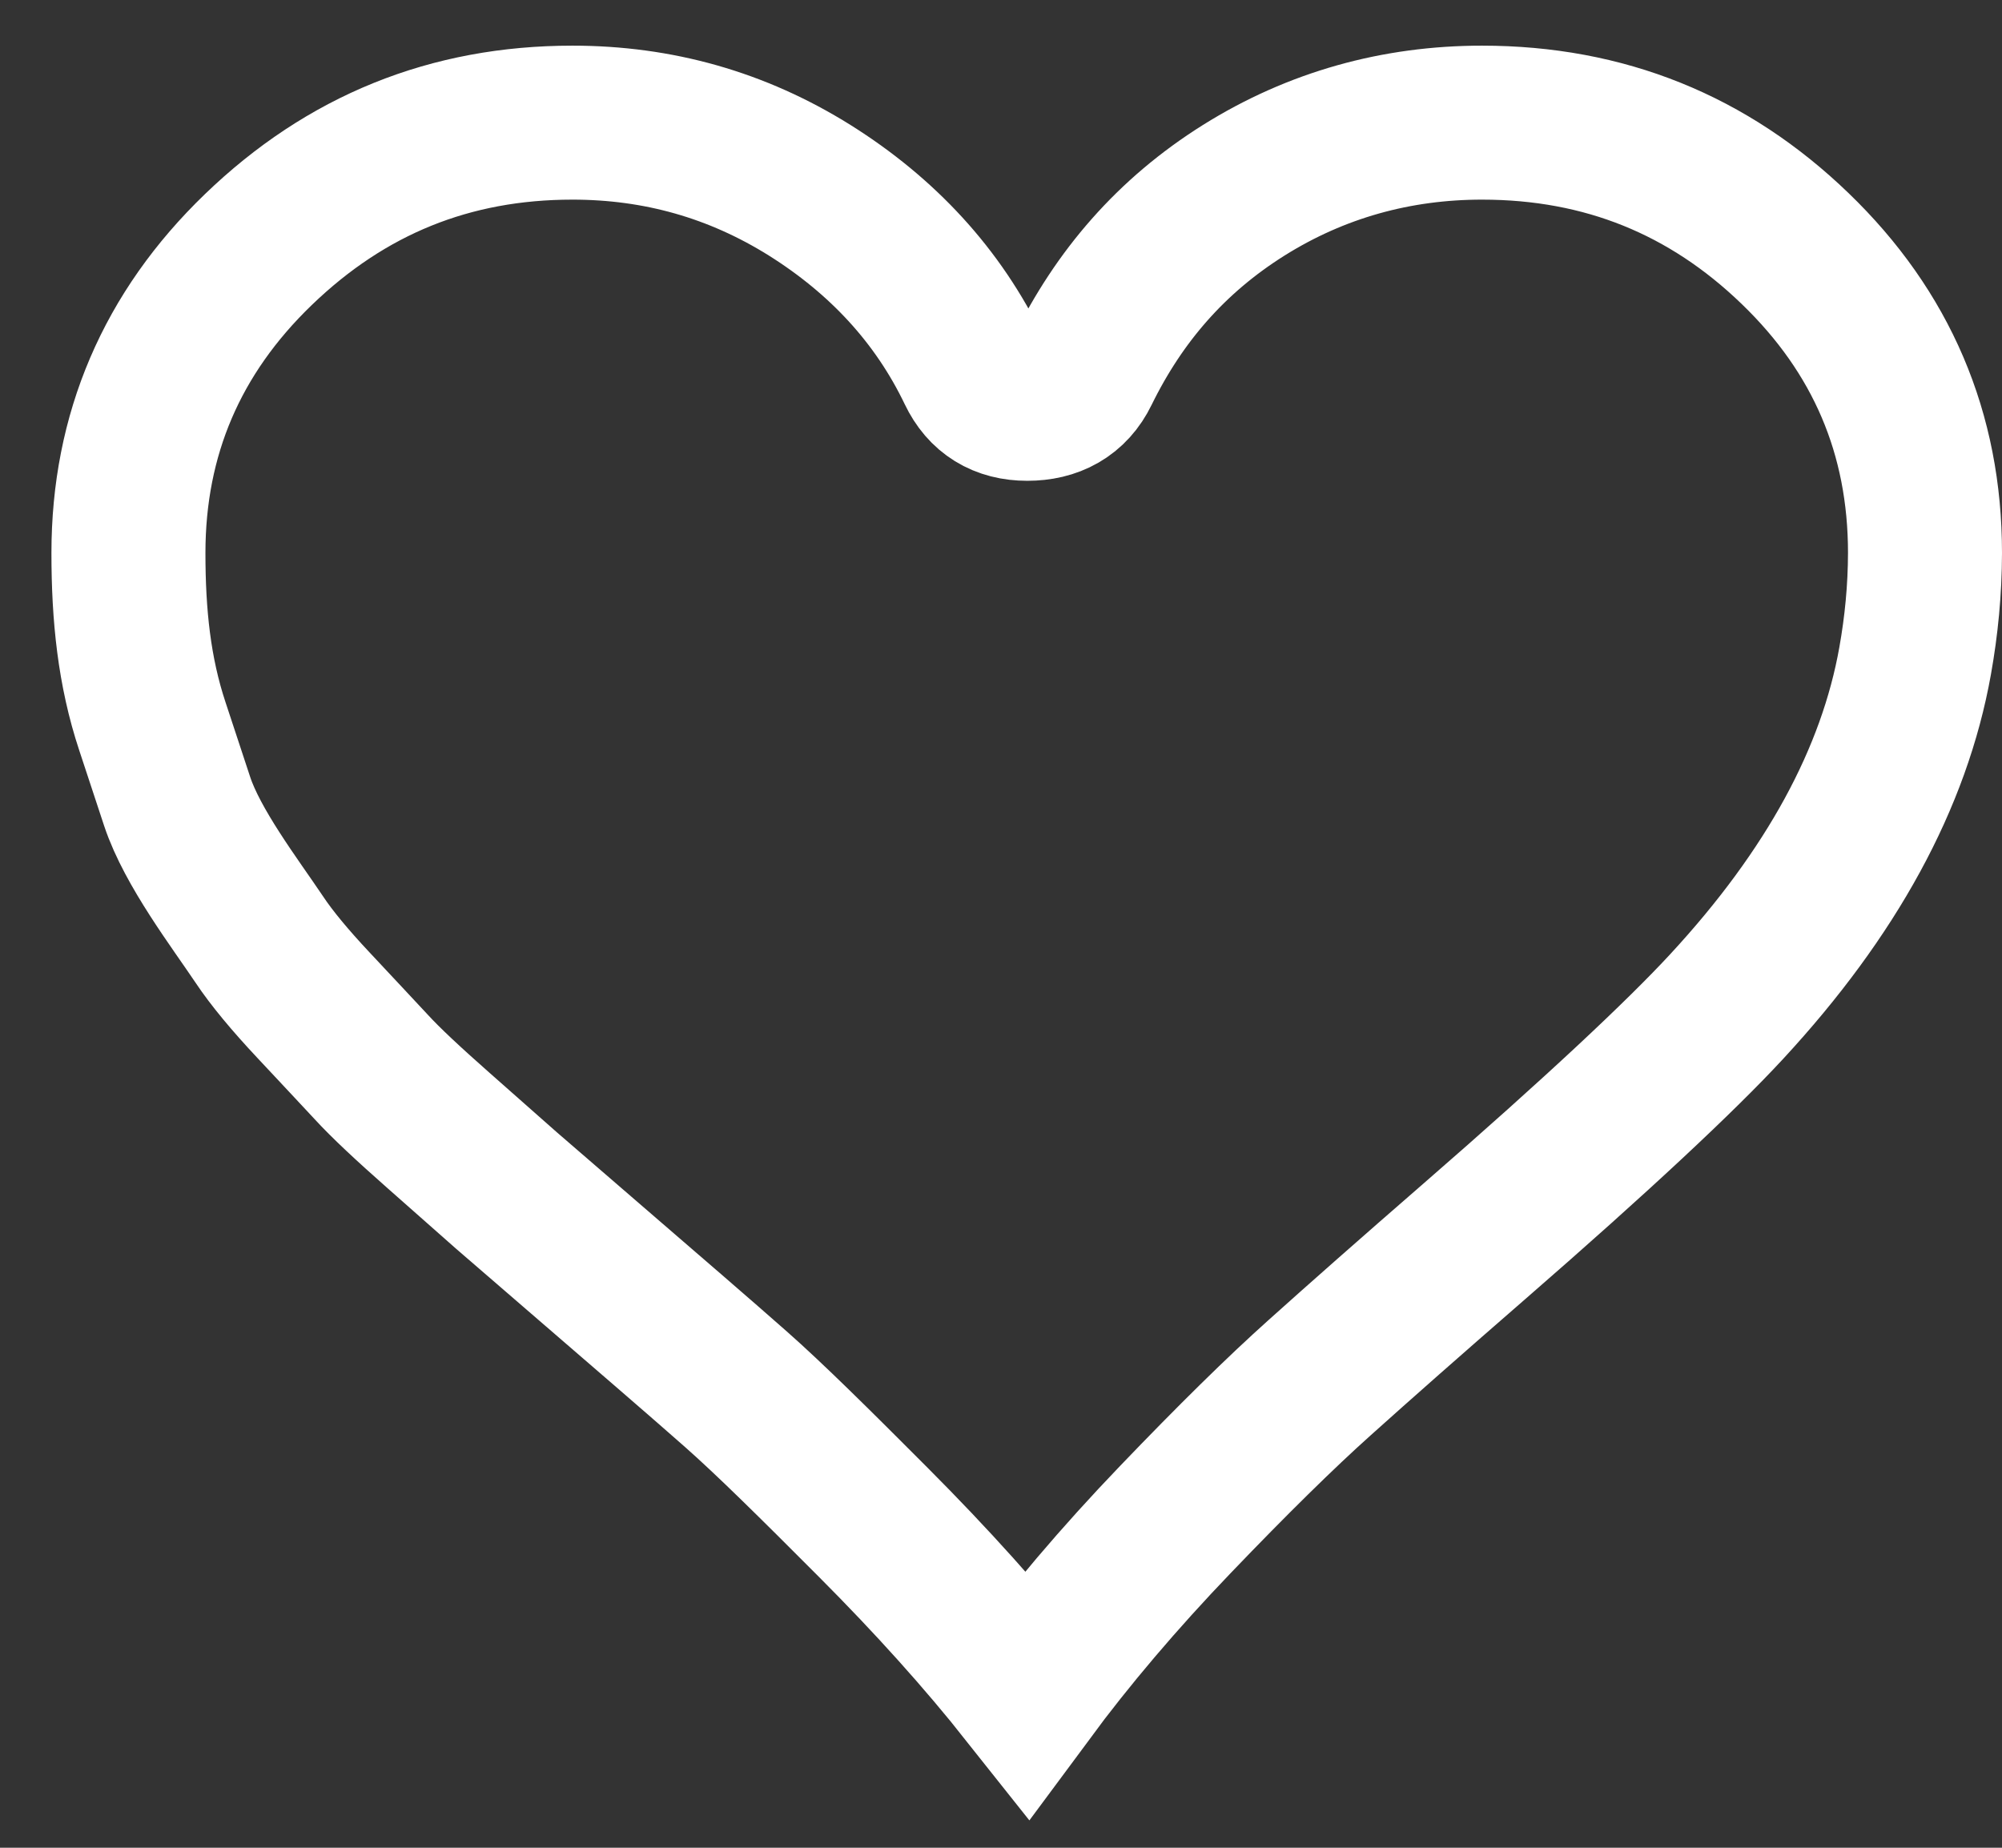 <?xml version="1.0" encoding="UTF-8" standalone="no"?>
<svg width="26px" height="24px" viewBox="0 0 26 24" version="1.1" xmlns="http://www.w3.org/2000/svg" xmlns:xlink="http://www.w3.org/1999/xlink" xmlns:sketch="http://www.bohemiancoding.com/sketch/ns">
    <rect x="0" y="0" width="26" height="24" fill="#333333" stroke="none"/>
    <!-- Generator: Sketch 3.3.3 (12081) - http://www.bohemiancoding.com/sketch -->
    <title>heart301</title>
    <desc>Created with Sketch.</desc>
    <defs></defs>
    <g id="do" stroke="none" stroke-width="1" fill="none" fill-rule="evenodd" sketch:type="MSPage">
        <g id="Tablet-GenreMAIN-" sketch:type="MSArtboardGroup" transform="translate(-685, -57)" stroke="#FFFFFF" stroke-width="2">
            <g id="navbar-copy" sketch:type="MSLayerGroup" transform="translate(1, 1)">
                <path d="M706.425,69.073 C705.831,69.716 704.741,70.738 703.149,72.122 C702.323,72.84 701.658,73.427 701.138,73.894 C700.631,74.348 700.008,74.961 699.267,75.734 C698.532,76.5 697.889,77.259 697.341,78 C696.764,77.272 696.1,76.534 695.344,75.776 C694.581,75.01 693.993,74.429 693.558,74.045 C693.122,73.66 692.458,73.087 691.547,72.301 L690.576,71.462 L689.691,70.68 C689.307,70.341 689.011,70.066 688.819,69.856 C688.632,69.654 688.383,69.39 688.074,69.059 C687.765,68.73 687.526,68.441 687.371,68.208 C687.048,67.727 686.5,67.009 686.301,66.41 L685.979,65.434 C685.743,64.723 685.668,63.992 685.668,63.182 C685.668,61.644 686.231,60.325 687.356,59.241 C688.496,58.142 689.846,57.593 691.434,57.593 C692.546,57.593 693.571,57.881 694.515,58.471 C695.457,59.062 696.183,59.84 696.652,60.819 C696.788,61.104 697.019,61.245 697.341,61.245 C697.664,61.245 697.915,61.114 698.058,60.819 C698.533,59.849 699.211,59.062 700.153,58.471 C701.095,57.881 702.137,57.593 703.247,57.593 C704.837,57.593 706.187,58.142 707.312,59.227 C708.437,60.311 709,61.63 709,63.182 C708.999,63.663 708.953,64.129 708.872,64.583 C708.601,66.106 707.786,67.601 706.425,69.073 Z" id="heart301" sketch:type="MSShapeGroup"></path>
            </g>
        </g>
    </g>
</svg>